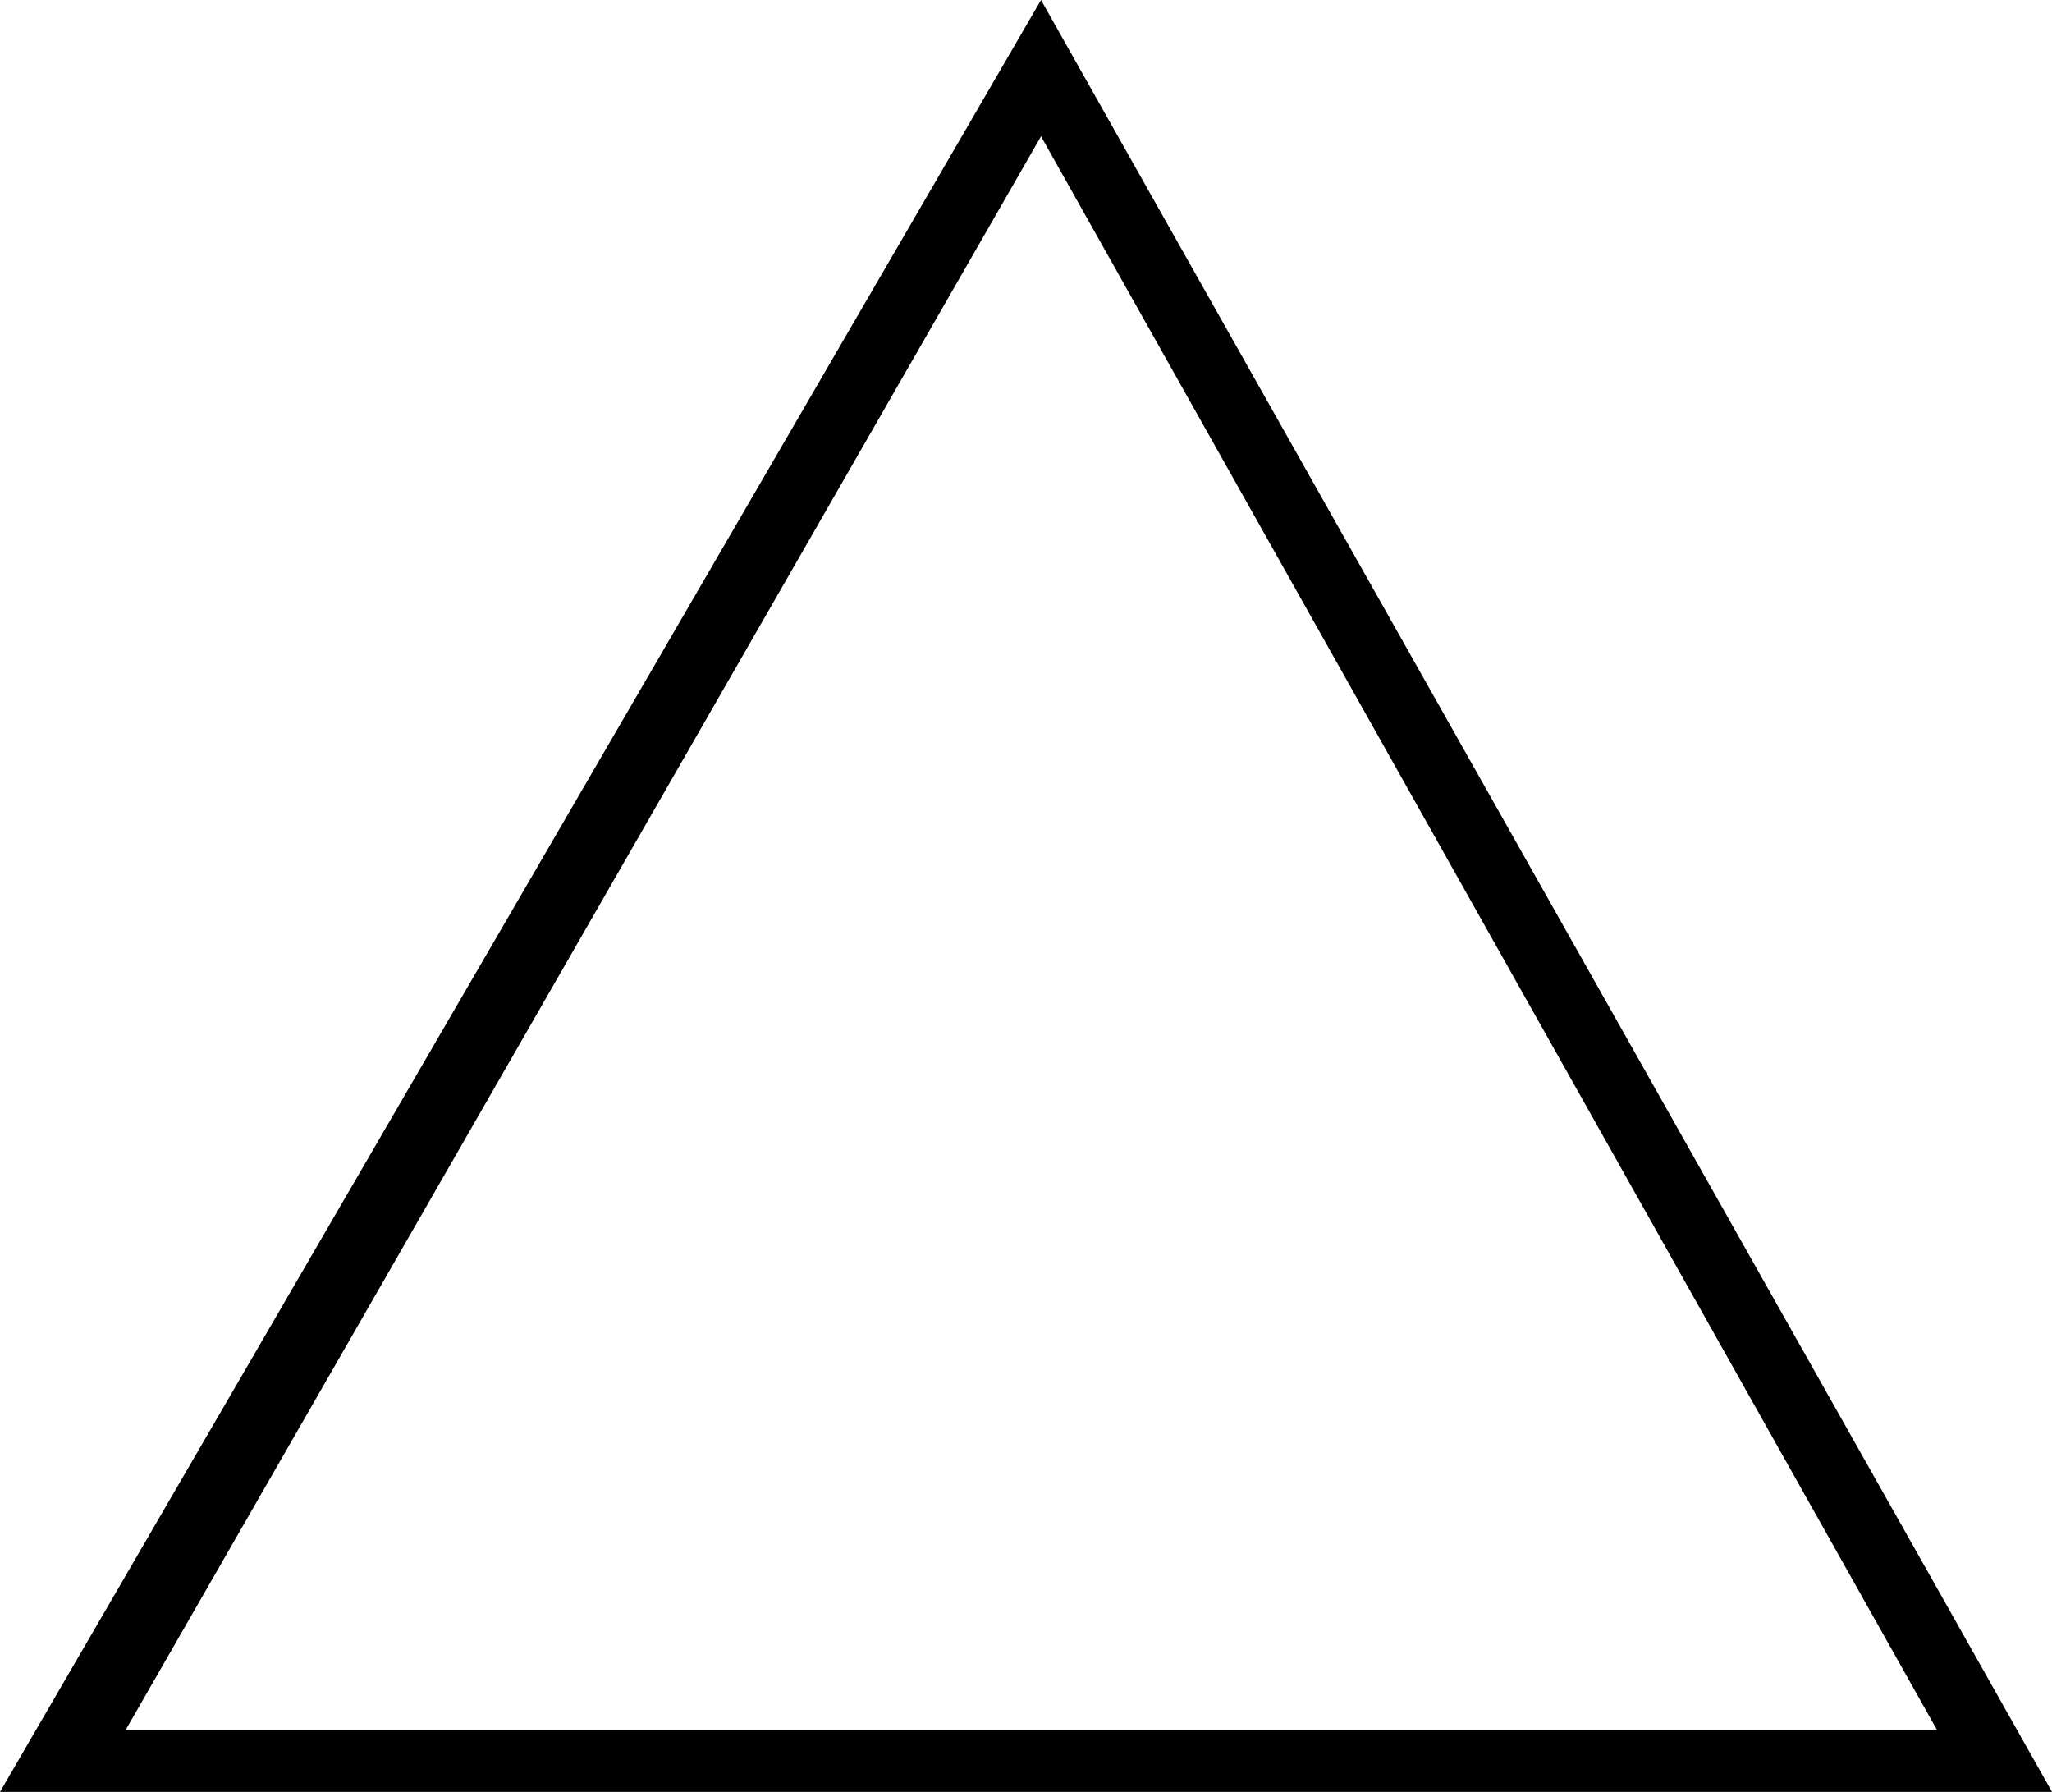 <?xml version="1.0" encoding="UTF-8" standalone="no"?>
<svg viewBox="0.375 -15.812 18.109 15.812"
 xmlns="http://www.w3.org/2000/svg" xmlns:xlink="http://www.w3.org/1999/xlink"  version="1.2" baseProfile="tiny">
<title>Qt SVG Document</title>
<desc>Generated with Qt</desc>
<defs>
</defs>
<g fill="none" stroke="black" stroke-width="1" fill-rule="evenodd" stroke-linecap="square" stroke-linejoin="bevel" >

<g fill="#000000" fill-opacity="1" stroke="none" transform="matrix(1,0,0,1,0,0)"
font-family="ESRI Default Marker" font-size="20" font-weight="400" font-style="normal" 
>
<path vector-effect="none" fill-rule="nonzero" d="M18.484,0 L0.375,0 L9.562,-15.812 L18.484,0 M17.469,-0.547 L9.562,-14.609 L1.484,-0.547 L17.469,-0.547"/>
</g>
</g>
</svg>

